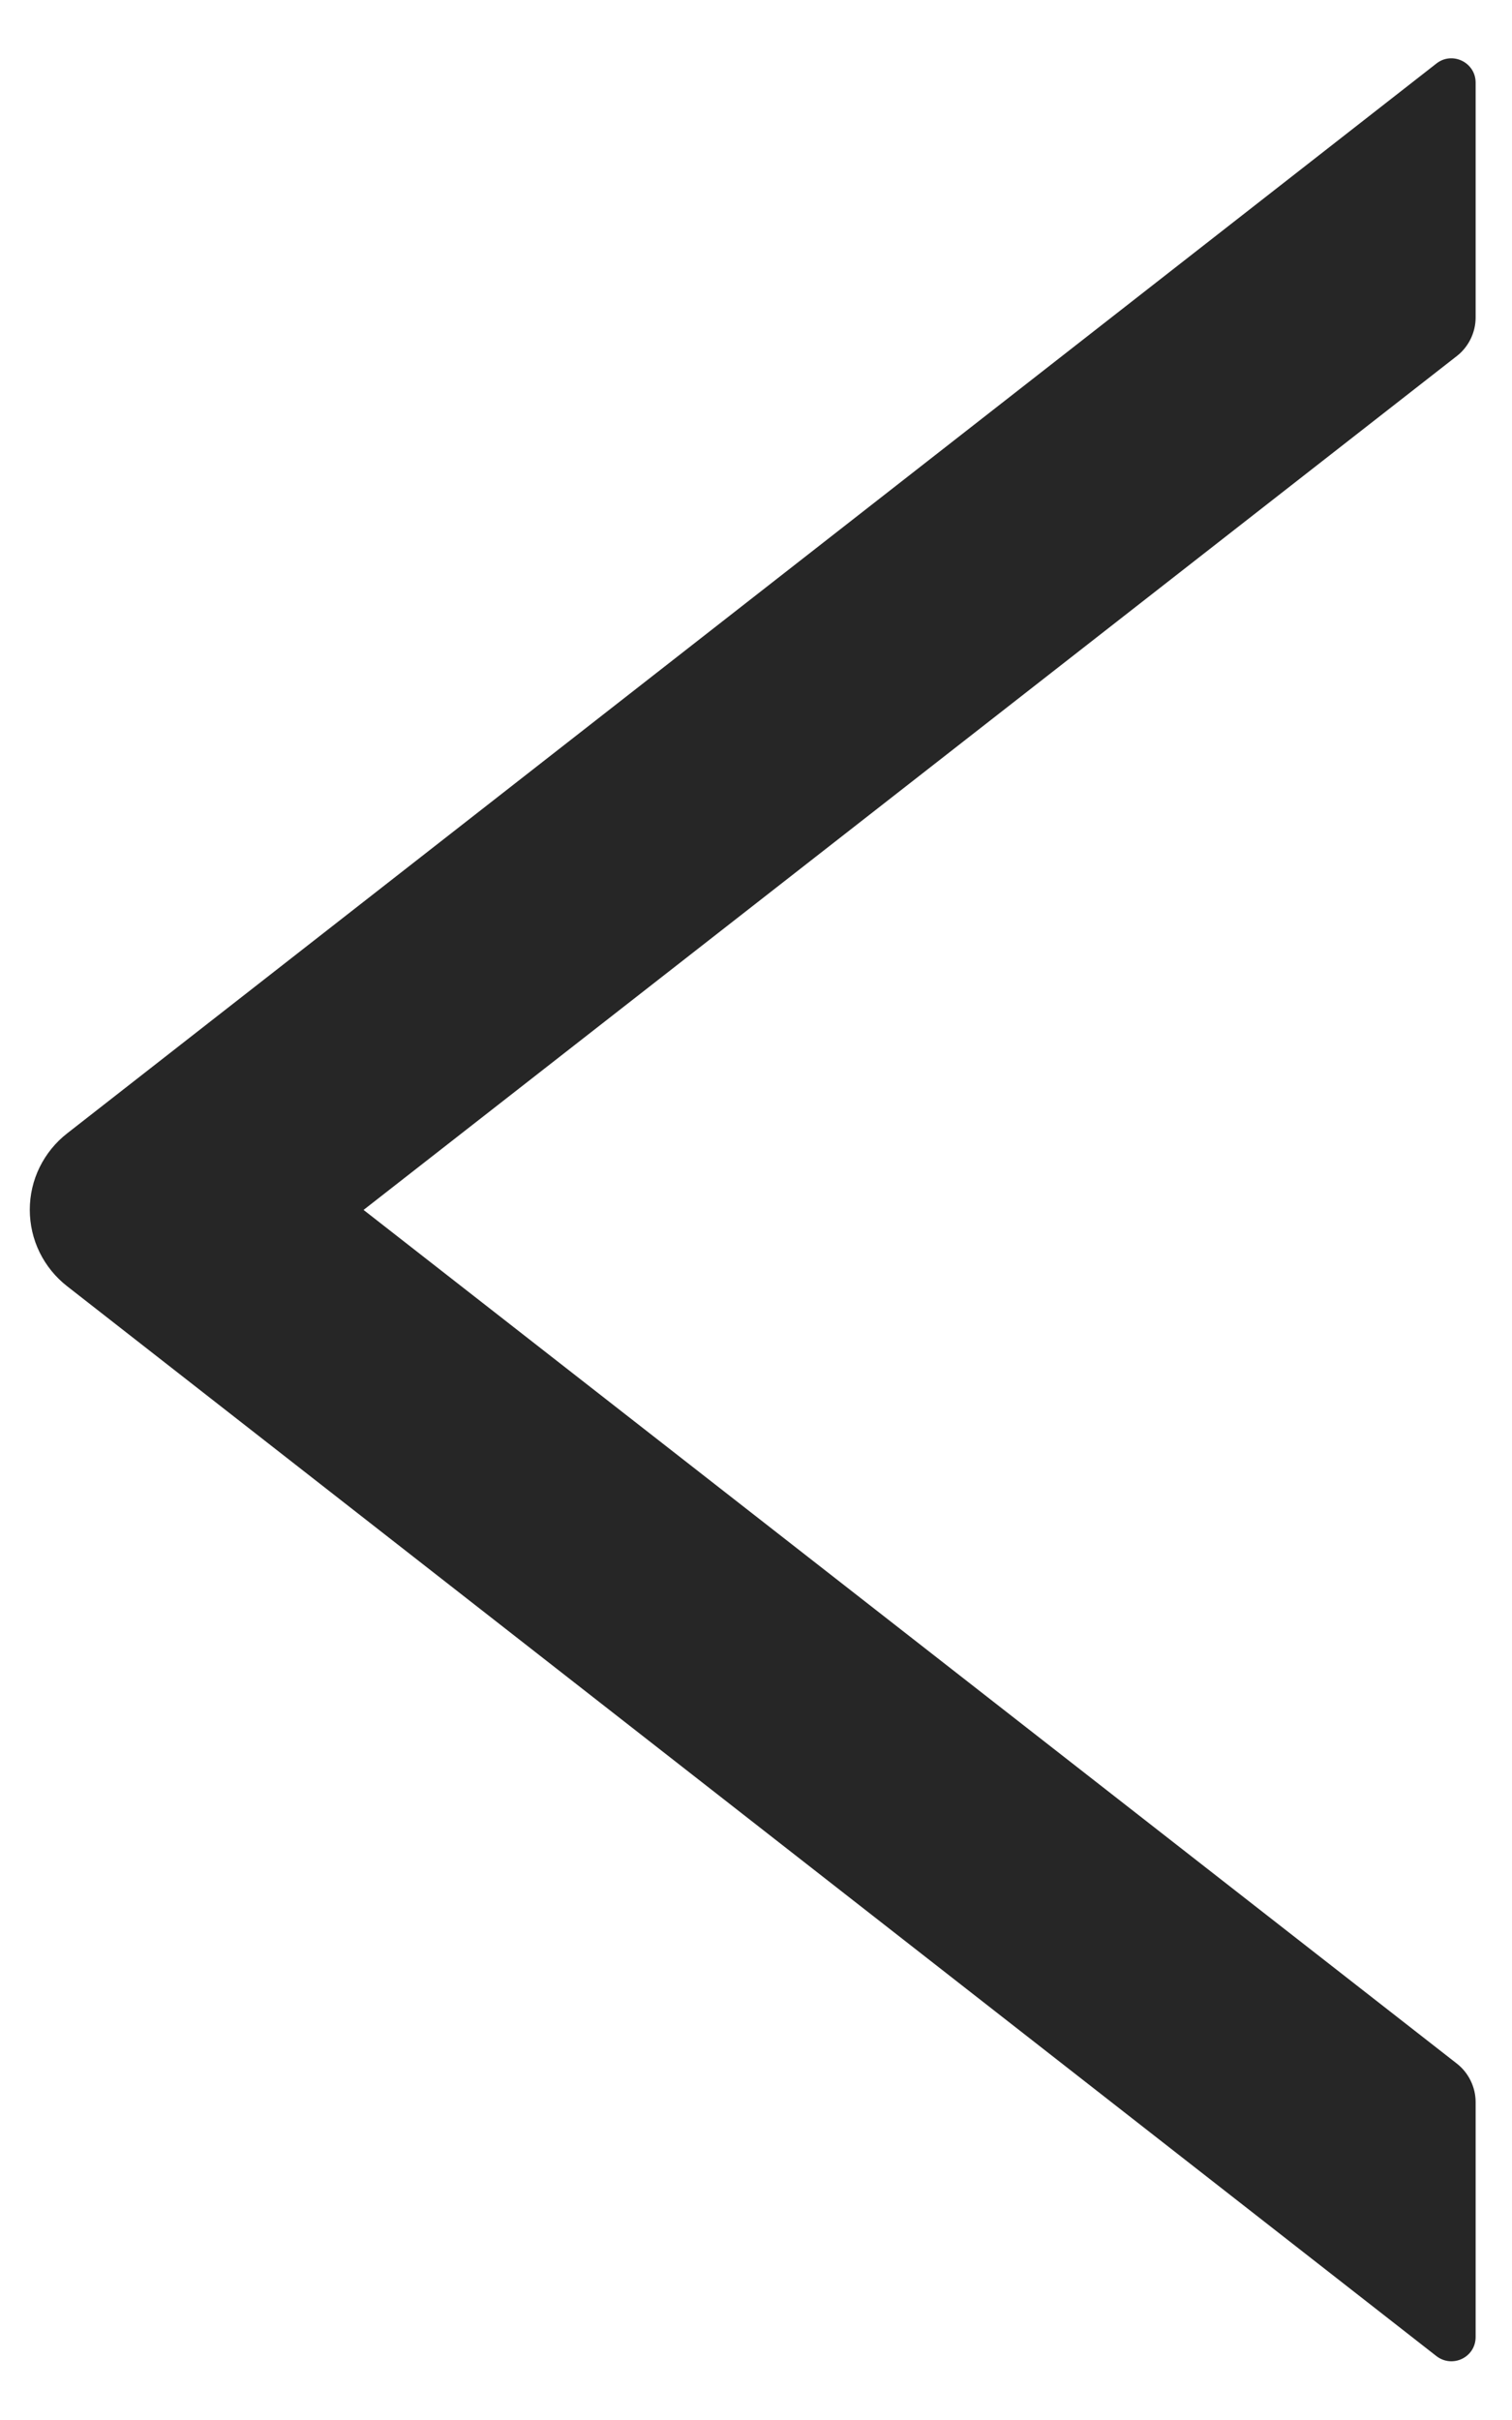 <svg width="20" height="32" viewBox="0 0 20 32" fill="none" xmlns="http://www.w3.org/2000/svg">
<path d="M19.519 4.199V1.093C19.519 0.824 19.209 0.675 19 0.84L0.888 14.987C0.734 15.107 0.61 15.26 0.524 15.435C0.438 15.61 0.394 15.802 0.394 15.997C0.394 16.192 0.438 16.385 0.524 16.56C0.61 16.735 0.734 16.888 0.888 17.008L19 31.155C19.213 31.319 19.519 31.171 19.519 30.902V27.796C19.519 27.599 19.426 27.41 19.274 27.29L4.809 15.999L19.274 4.705C19.426 4.585 19.519 4.396 19.519 4.199Z" fill="black" fill-opacity="0.85"/>
</svg>
